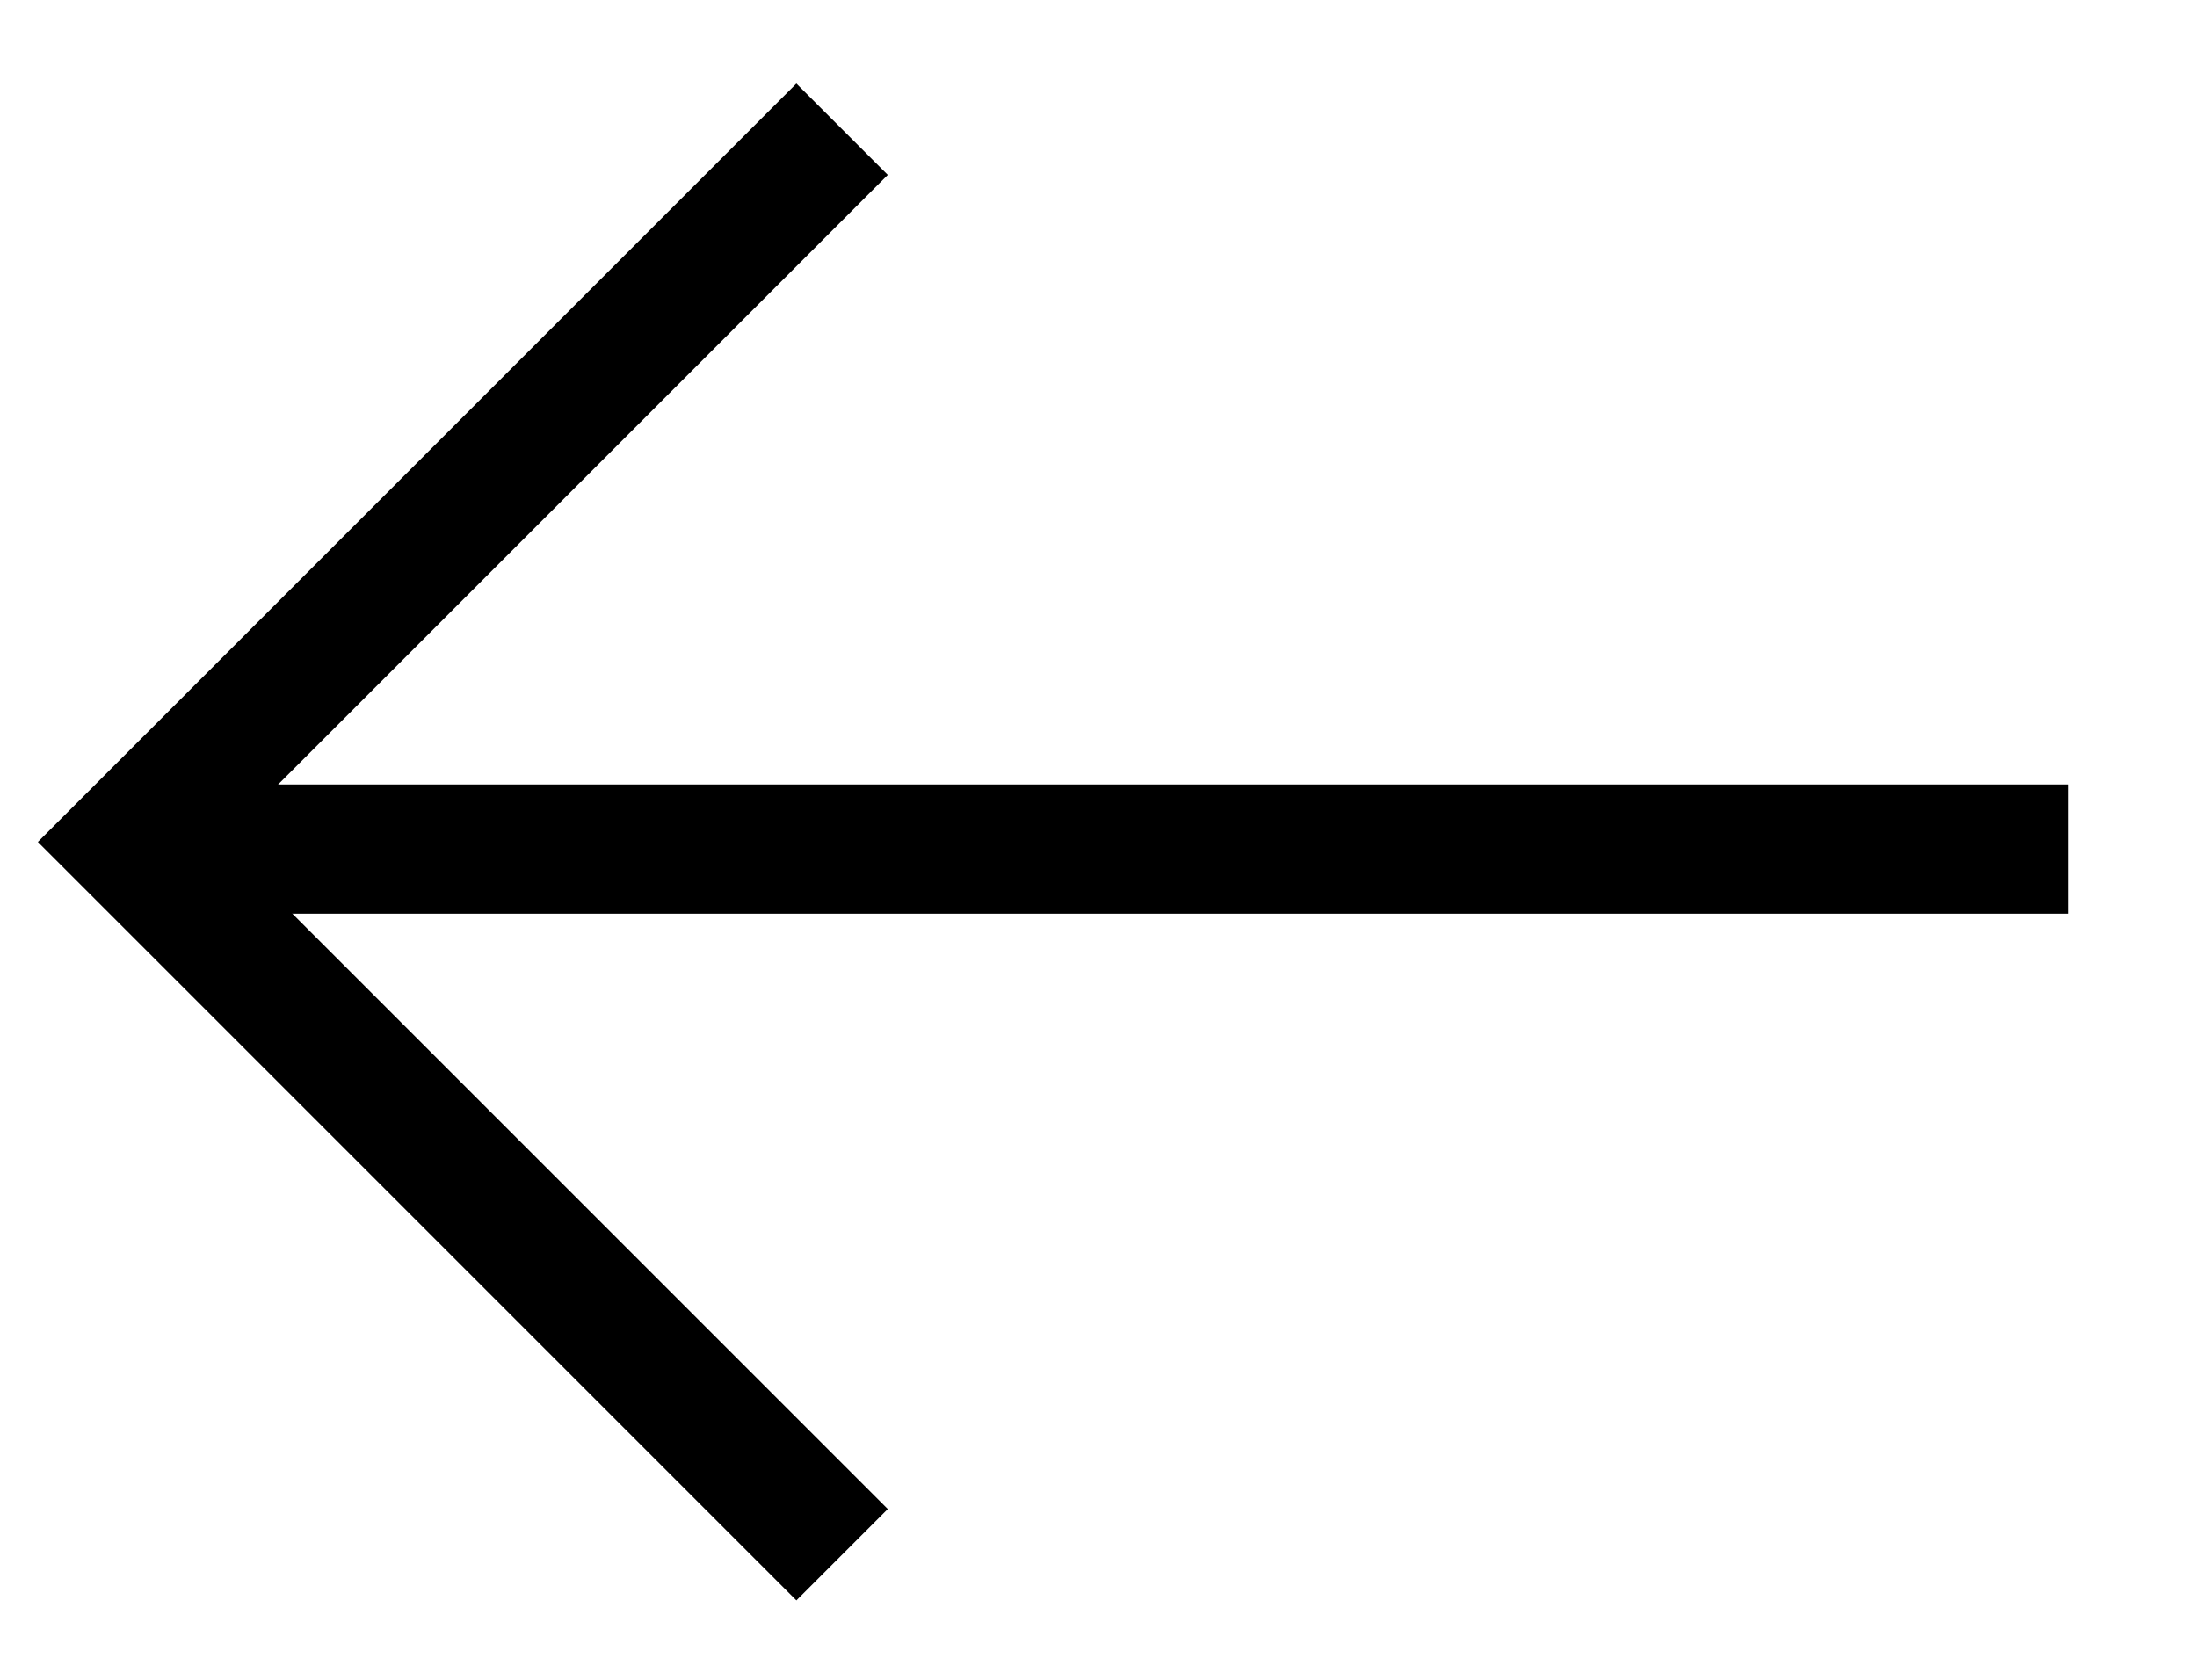 <svg width="17" height="13" viewBox="0 0 17 13" fill="none" xmlns="http://www.w3.org/2000/svg">
<path d="M6.516 1L1 6.516L6.516 12.032" stroke="black"/>
<path d="M1.057 6.571H16.002" stroke="black"/>
</svg>
